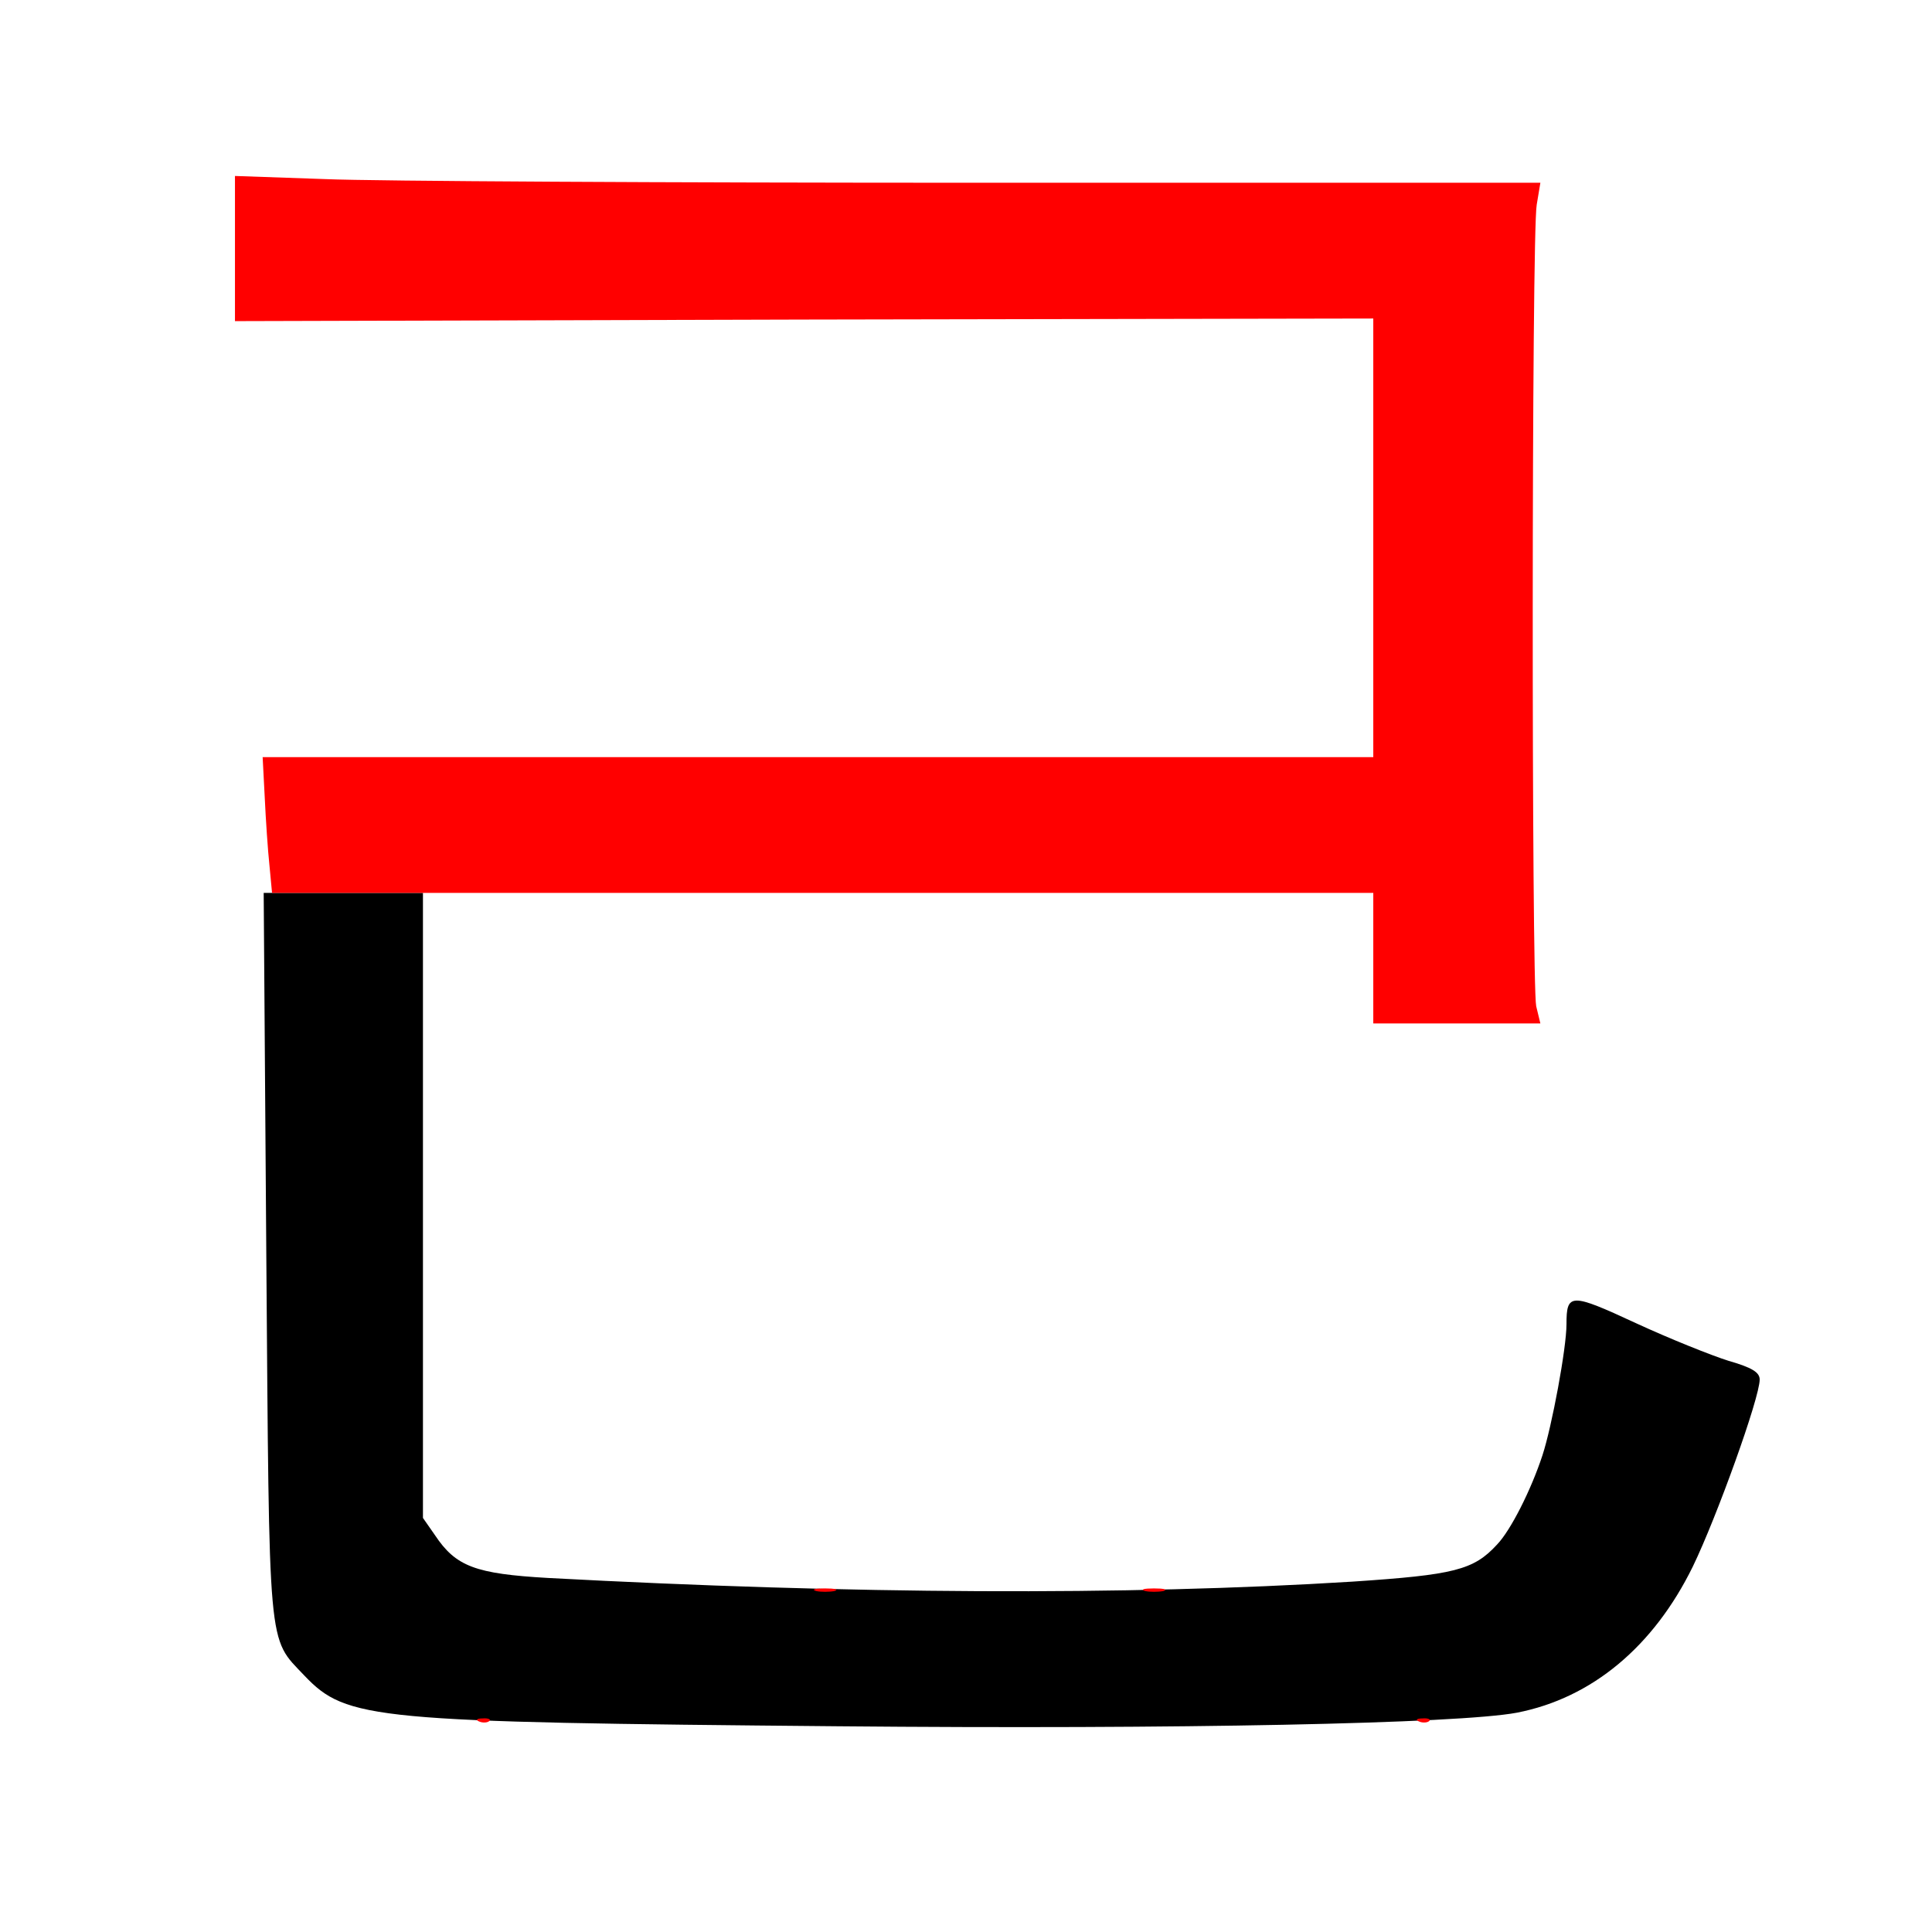
<svg version="1.0" xmlns="http://www.w3.org/2000/svg"
 width="370pt" height="370pt" viewBox="0 0 370 370"
 preserveAspectRatio="xMidYMid meet">
<rect x="0" y="0" width="370" height="370" fill="#333333" stroke="none"/>
<g transform="translate(0,370) scale(0.1,-0.1)"
fill="#000000" stroke="none"><path fill="#ffffff" stroke="none" d="M0 1850 l0 -1850 1850 0 1850 0 0 1850
0 1850 -1850 0 -1850 0 0 -1850z"/>
<path fill="#000000" stroke="none" d="M810 1391 l0 -598 23 -33 c40 -60 77
-74 217 -82 578 -31 1107 -34 1540 -7 195 13 232 22 277 71 26 27 65 104 87
171 18 55 46 205 46 251 0 60 8 60 133 2 65 -30 145 -62 177 -72 45 -13 60
-22 60 -36 0 -35 -82 -263 -128 -358 -75 -153 -193 -252 -337 -280 -112 -21
-647 -32 -1300 -26 -891 8 -941 12 -1022 97 -71 75 -67 38 -73 807 l-5 692
153 0 152 0 0 -599z"/>
<path fill="#ff0000" stroke="none" d="M1873 3350 l1077 0 -7 -42 c-10 -55
-10 -1492 -1 -1535 l8 -33 -160 0 -160 0 0 125 0 125 -1054 0 -1055 0 -5 53
c-3 28 -7 87 -9 130 l-4 77 1064 0 1063 0 0 420 0 420 -1090 -2 -1090 -3 0
139 0 139 173 -6 c94 -4 657 -7 1250 -7z"/>
<path fill="#ff0000" stroke="none" d="M1598 653 c-10 -2 -26 -2 -35 0 -10 3
-2 5 17 5 19 0 27 -2 18 -5z"/>
<path fill="#ff0000" stroke="none" d="M2228 653 c-10 -2 -26 -2 -35 0 -10 3
-2 5 17 5 19 0 27 -2 18 -5z"/>
<path fill="#ff0000" stroke="none" d="M937 404 c-3 -3 -12 -4 -19 -1 -8 3 -5
6 6 6 11 1 17 -2 13 -5z"/>
<path fill="#ff0000" stroke="none" d="M2737 404 c-3 -3 -12 -4 -19 -1 -8 3
-5 6 6 6 11 1 17 -2 13 -5z"/>
</g>
</svg>